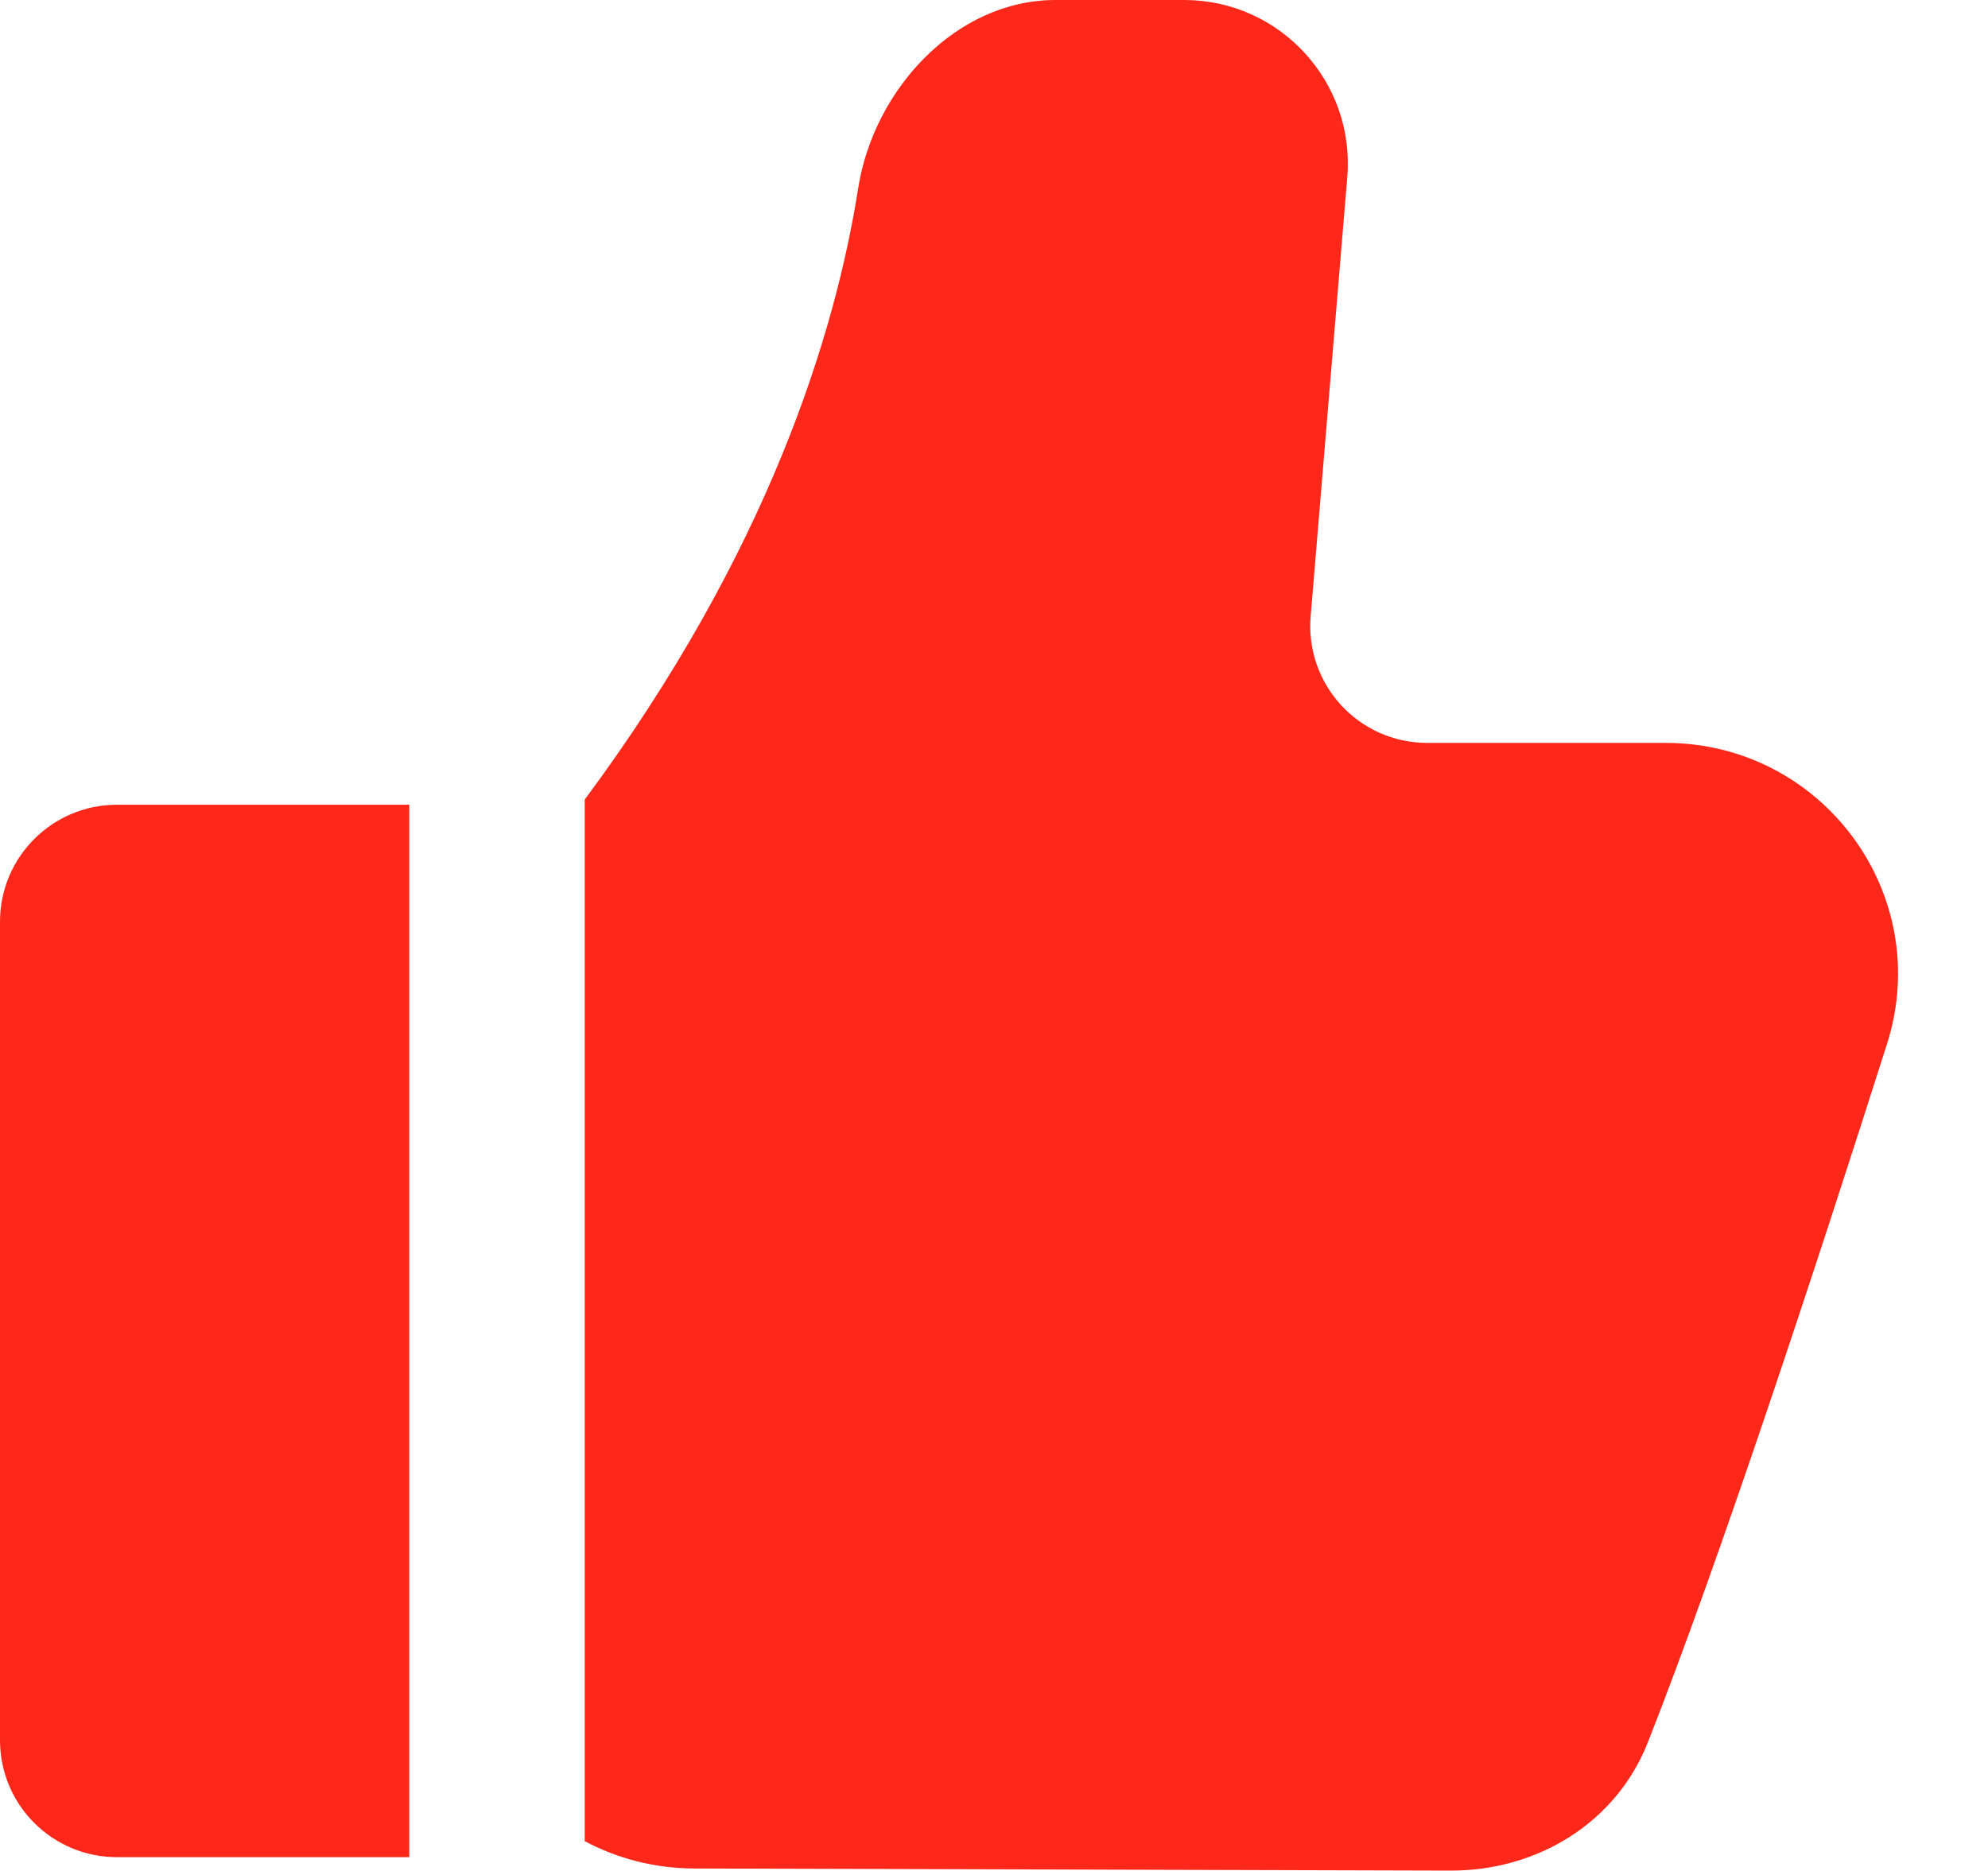 <svg width="17" height="16" viewBox="0 0 17 16" fill="none" xmlns="http://www.w3.org/2000/svg">
<path fill-rule="evenodd" clip-rule="evenodd" d="M10.126 0H9.026C8.174 0 7.472 0.766 7.339 1.607C7.143 2.853 6.572 4.72 5 6.838V15.745C5.279 15.894 5.598 15.978 5.936 15.979L12.404 15.997C13.145 15.999 13.819 15.59 14.091 14.901C14.704 13.346 15.531 10.83 16.136 8.929C16.544 7.649 15.585 6.353 14.242 6.353H12.204C11.619 6.353 11.159 5.853 11.208 5.27L11.521 1.516C11.589 0.7 10.945 0 10.126 0ZM3.5 15.882V6.882H1C0.448 6.882 0 7.33 0 7.882V14.882C0 15.435 0.448 15.882 1 15.882H3.5Z" fill="#FD281A"/>
</svg>

